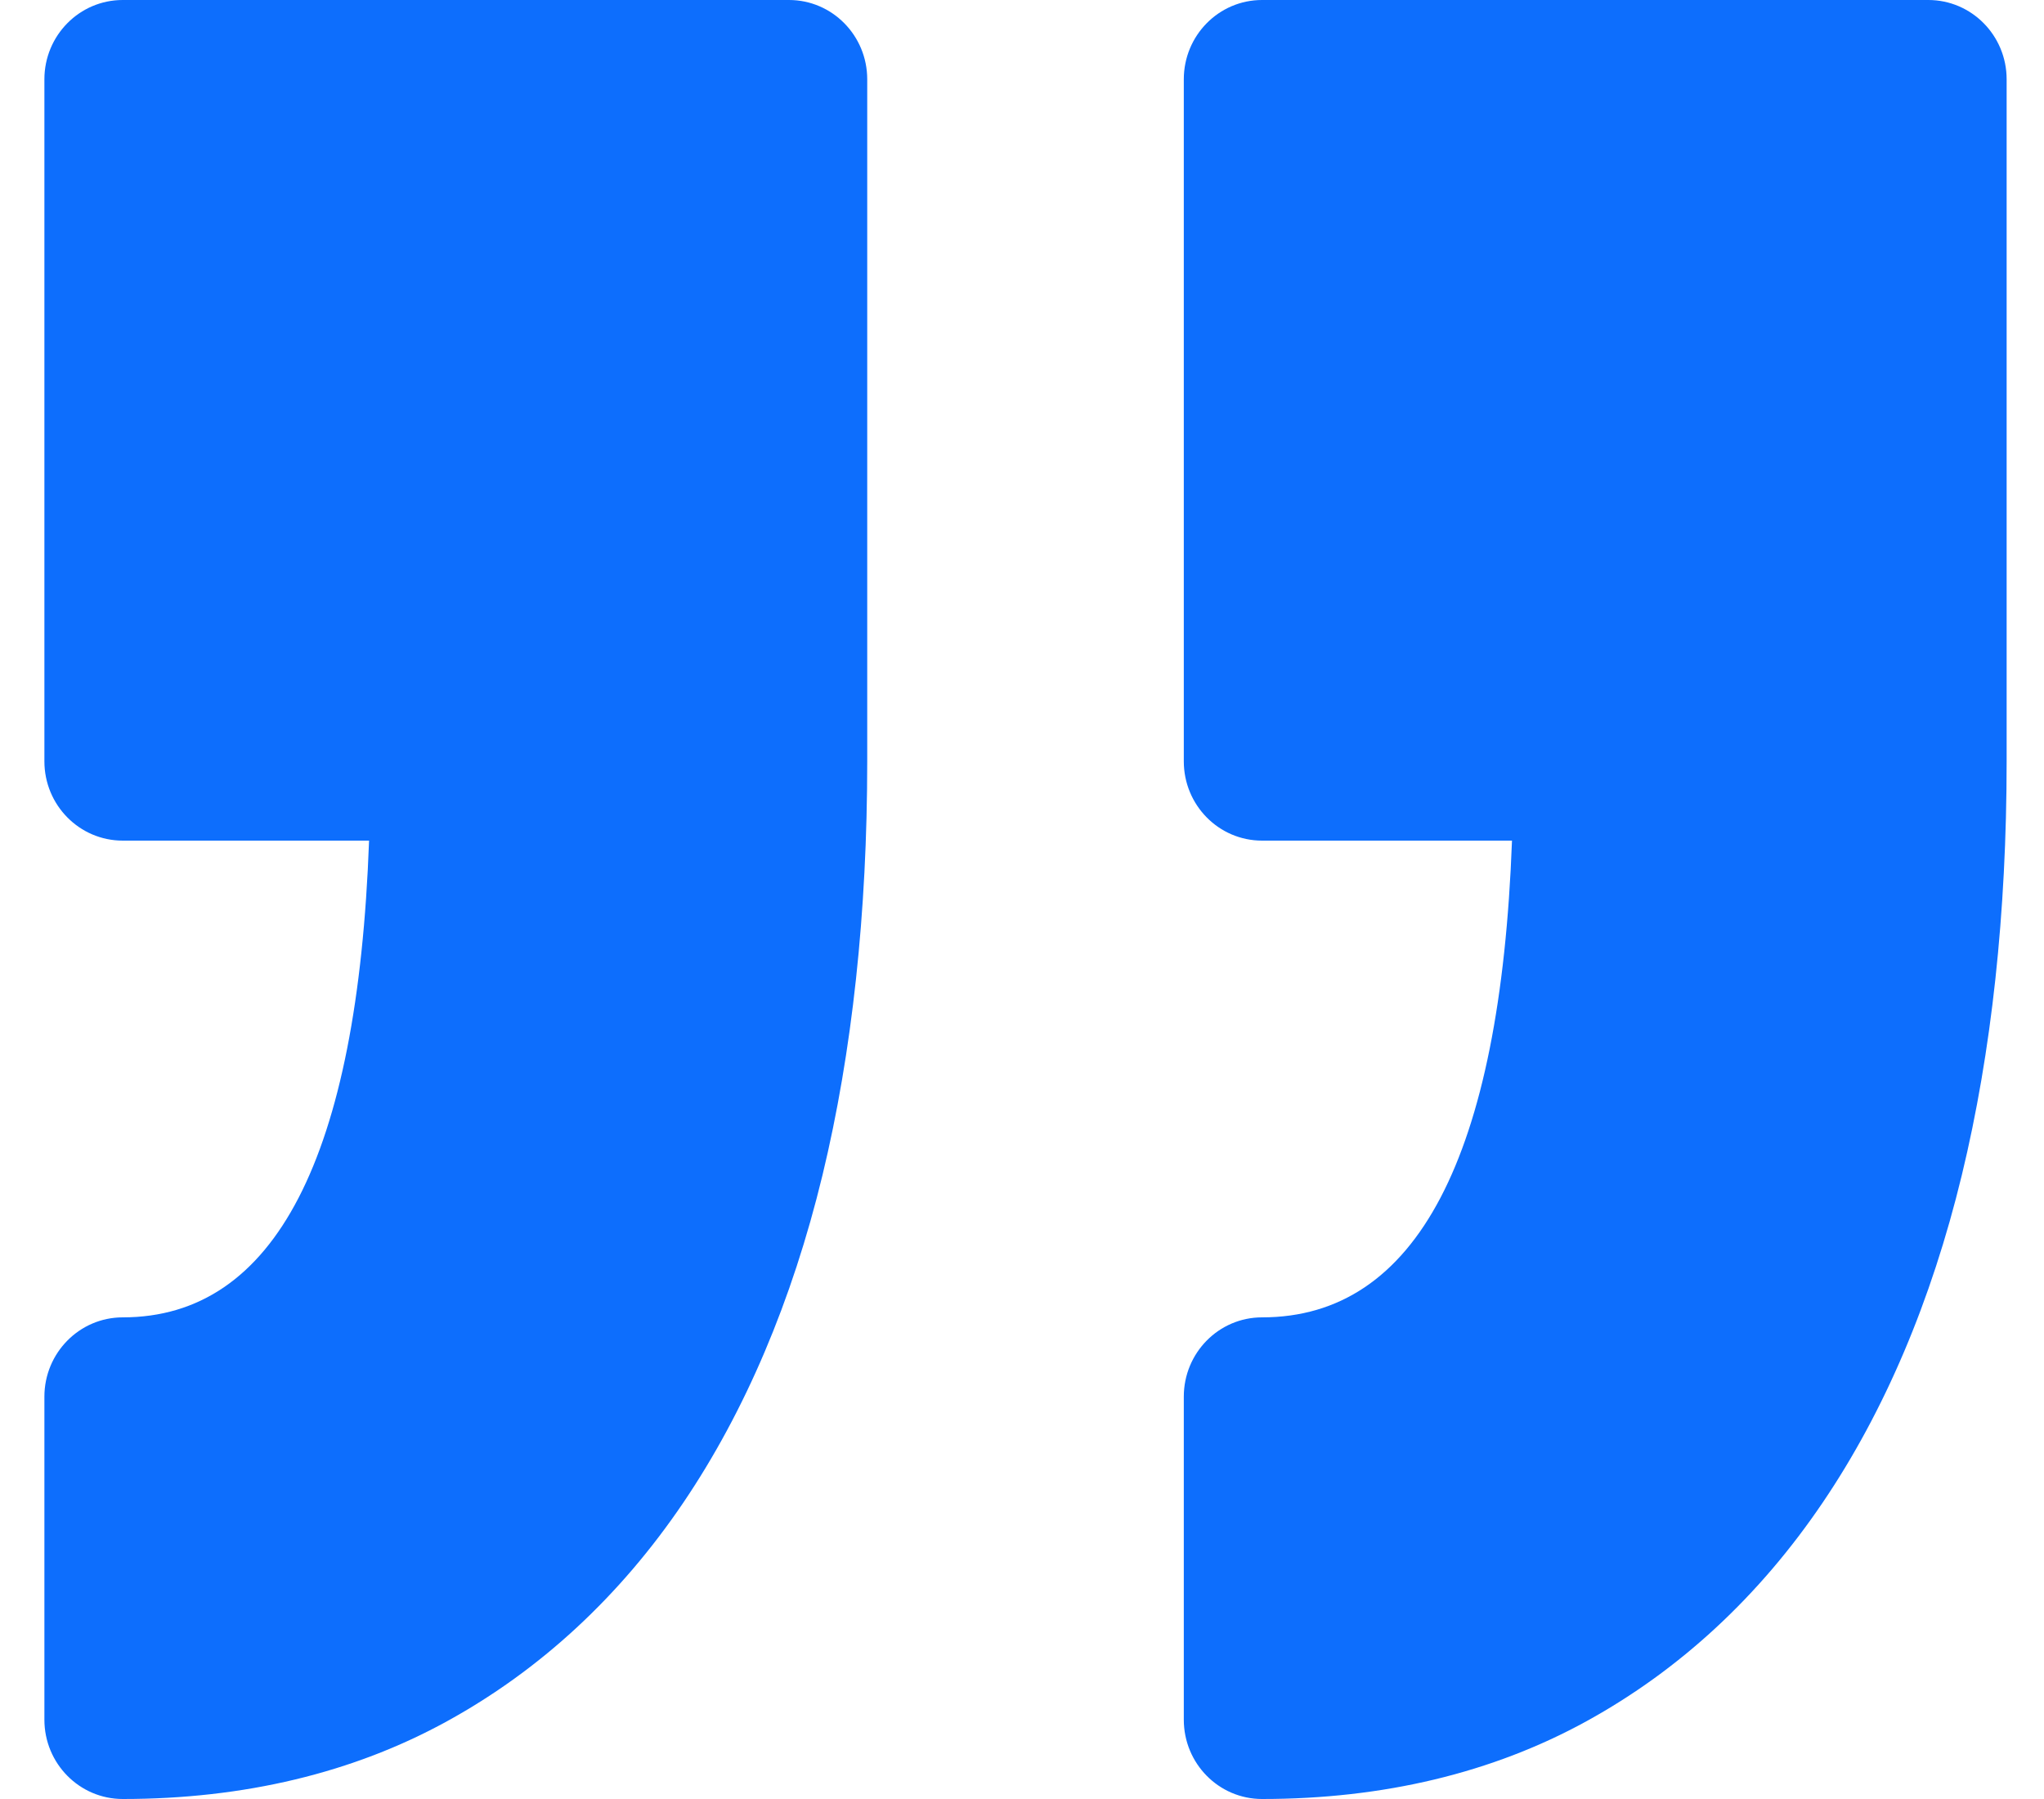 <svg width="25" height="22" viewBox="0 0 25 22" fill="none" xmlns="http://www.w3.org/2000/svg">
<path fill-rule="evenodd" clip-rule="evenodd" d="M14.479 21.03V17.08C14.479 16.544 14.907 16.11 15.436 16.11C17.324 16.11 18.35 14.15 18.493 10.28L15.436 10.28C14.907 10.28 14.479 9.846 14.479 9.31V0.97C14.479 0.434 14.907 0 15.436 0H23.585C24.114 0 24.543 0.434 24.543 0.97L24.543 9.31C24.543 11.165 24.359 12.867 23.995 14.37C23.622 15.911 23.05 17.258 22.294 18.374C21.517 19.522 20.545 20.422 19.404 21.049C18.256 21.68 16.921 22 15.436 22C14.907 22 14.479 21.566 14.479 21.03ZM1.501 16.11C0.972 16.11 0.543 16.545 0.543 17.08V21.03C0.543 21.566 0.972 22 1.501 22C2.985 22 4.321 21.68 5.468 21.049C6.609 20.422 7.582 19.522 8.359 18.374C9.114 17.258 9.687 15.911 10.06 14.37C10.423 12.867 10.607 11.164 10.607 9.31V0.97C10.607 0.434 10.178 0 9.65 0H1.501C0.972 0 0.543 0.434 0.543 0.97L0.543 9.31C0.543 9.846 0.972 10.28 1.501 10.28L4.514 10.28C4.374 14.15 3.362 16.11 1.501 16.11Z" fill="#0D6EFD"/>
</svg>
